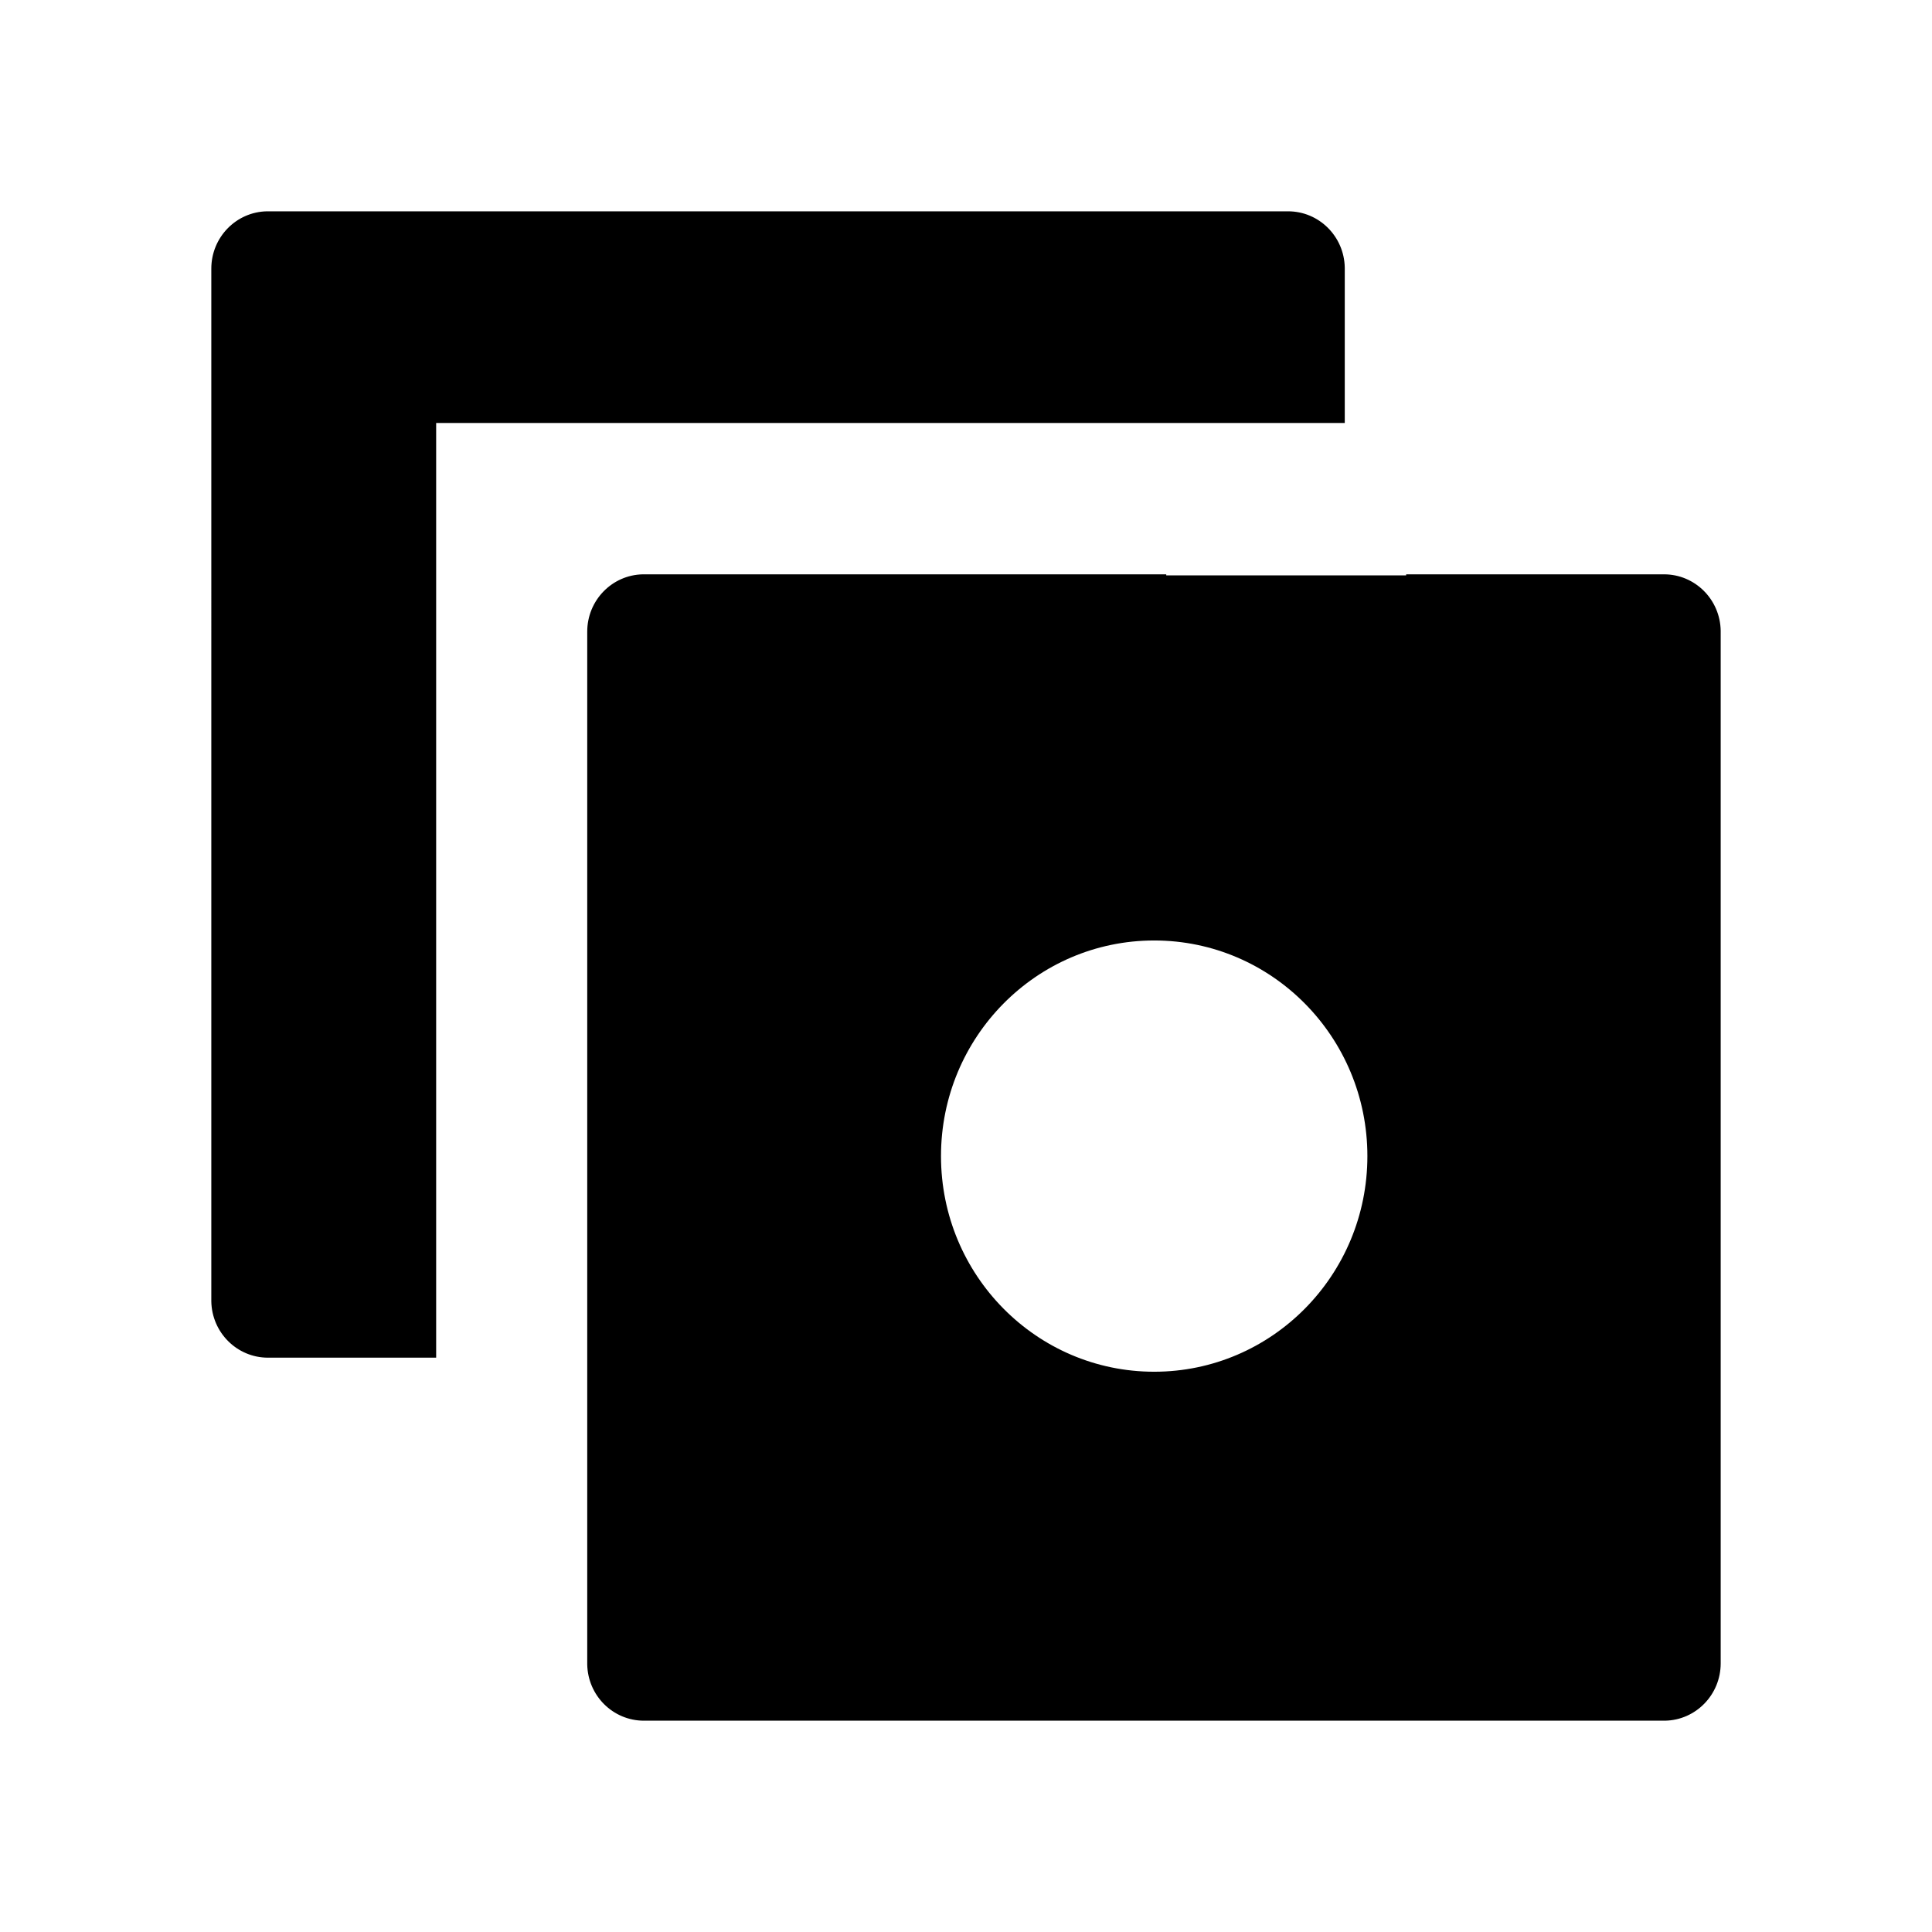 <?xml version="1.0" standalone="no"?><!DOCTYPE svg PUBLIC "-//W3C//DTD SVG 1.1//EN" "http://www.w3.org/Graphics/SVG/1.1/DTD/svg11.dtd"><svg class="icon" width="32px" height="32.00px" viewBox="0 0 1024 1024" version="1.1" xmlns="http://www.w3.org/2000/svg"><path fill="currentColor" d="M618.13 304.405v0.543h127.16v-0.543h136.672c16.424 0 29.769 13.33 30.038 29.878V881.62c0 16.61-13.18 30.108-29.54 30.38H341.286c-16.424 0-29.769-13.33-30.04-29.877V334.785c0-16.61 13.183-30.108 29.543-30.38h277.341zM682.714 112c16.424 0 29.769 13.33 30.038 29.877v82.31H231.172v495.408h-89.134c-16.424 0-29.769-13.33-30.038-29.878V142.38c0-16.61 13.18-30.108 29.54-30.38h541.173z m-70.968 386.474c-62.407 0-112.999 51.168-112.999 114.285 0 63.118 50.592 114.286 112.999 114.286 62.406 0 112.998-51.168 112.998-114.286 0-63.117-50.592-114.285-112.998-114.285z" /></svg>